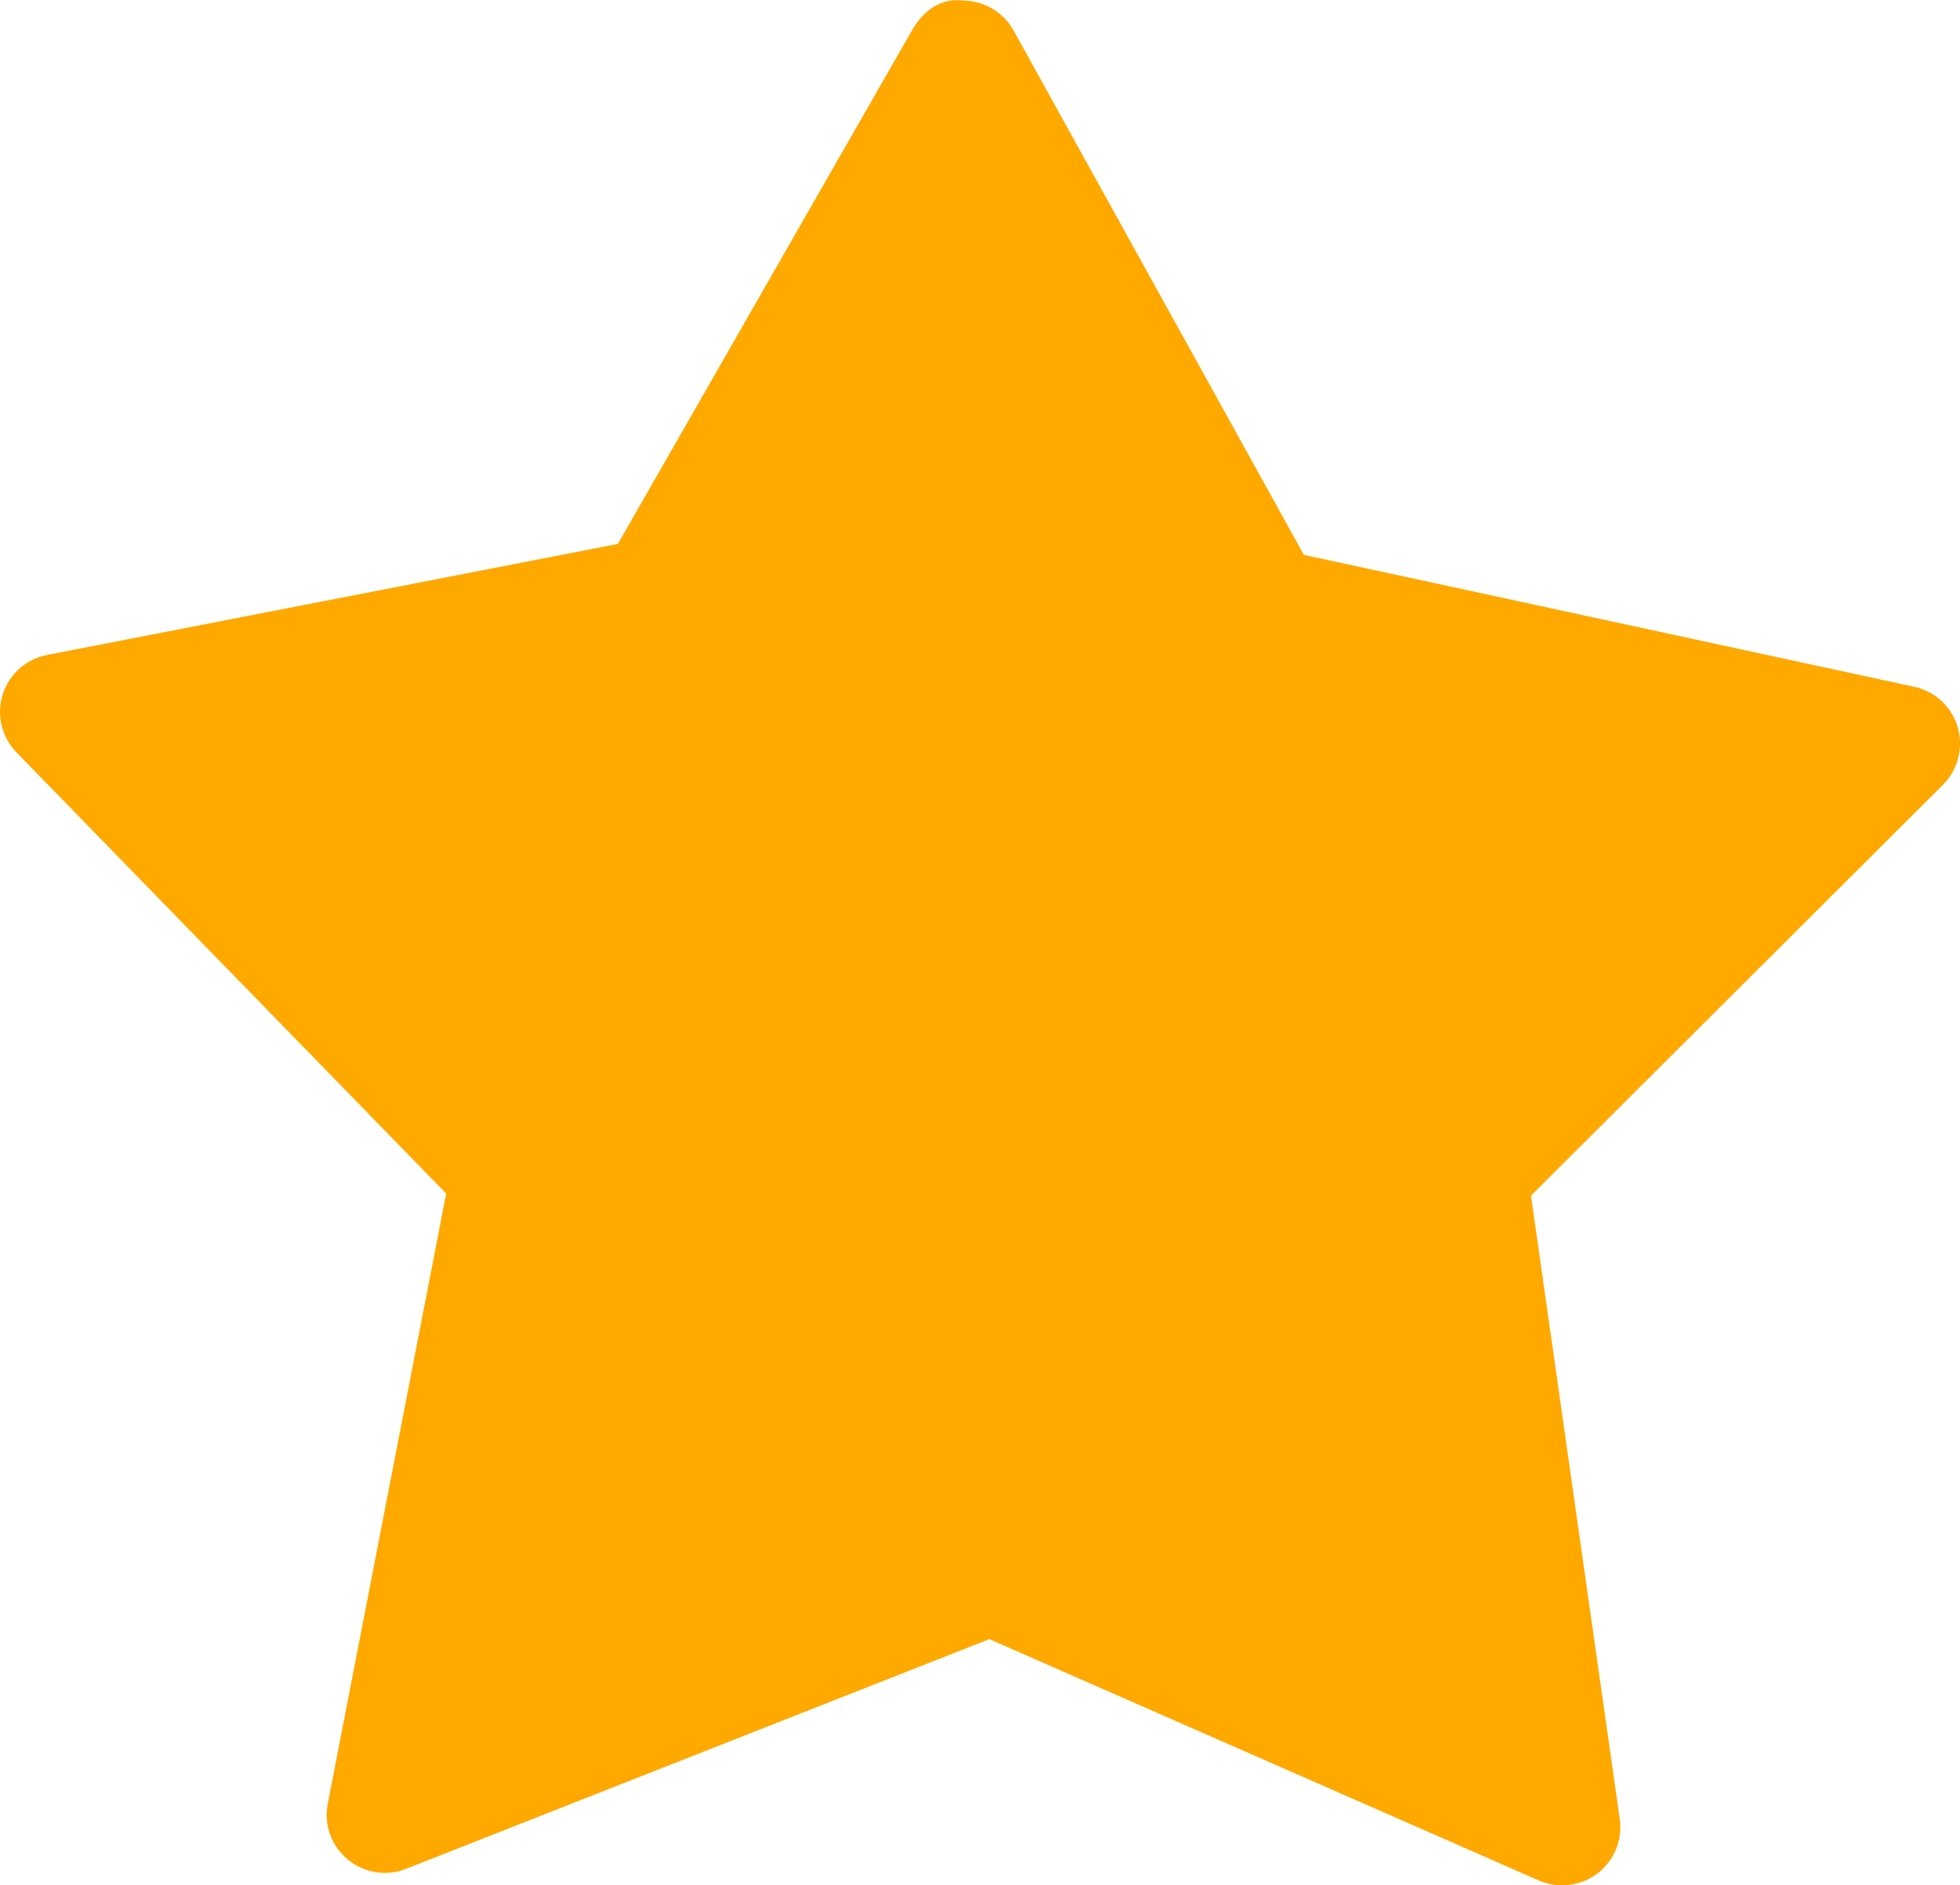 <?xml version="1.0" encoding="utf-8"?>
<!-- Generator: Adobe Illustrator 14.0.0, SVG Export Plug-In . SVG Version: 6.00 Build 43363)  -->
<!DOCTYPE svg PUBLIC "-//W3C//DTD SVG 1.1//EN" "http://www.w3.org/Graphics/SVG/1.1/DTD/svg11.dtd">
<svg version="1.1" xmlns="http://www.w3.org/2000/svg" xmlns:xlink="http://www.w3.org/1999/xlink" x="0px" y="0px" width="17px"
	 height="16.35px" viewBox="0 0 17 16.35" enable-background="new 0 0 17 16.35" xml:space="preserve">
<g id="Layer_1">
	<path display="none" fill="#767676" d="M-154.042-3.245l3.915,7.071l8.217,1.775l-5.589,5.574l1.199,8.424l-7.381-3.242
		l-7.825,3.081l1.604-8.264l-5.825-5.979l7.71-1.5L-154.042-3.245 M-154.023-4.323c-0.726,0-1.398,0.389-1.76,1.02l-3.183,5.557
		l-6.158,1.198c-0.731,0.142-1.325,0.675-1.546,1.386c-0.224,0.711-0.038,1.487,0.482,2.022l4.598,4.72l-1.268,6.533
		c-0.144,0.729,0.125,1.474,0.694,1.947c0.371,0.31,0.832,0.469,1.297,0.469c0.251,0,0.502-0.046,0.742-0.141l6.39-2.515
		l5.991,2.634c0.264,0.115,0.541,0.17,0.818,0.17c0.436,0,0.866-0.141,1.227-0.412c0.586-0.444,0.886-1.173,0.781-1.902
		l-0.954-6.718l4.405-4.392c0.526-0.524,0.724-1.295,0.514-2.008c-0.209-0.713-0.792-1.255-1.519-1.412l-6.633-1.432l-3.144-5.678
		c-0.356-0.641-1.029-1.041-1.759-1.047C-154.014-4.323-154.018-4.323-154.023-4.323L-154.023-4.323z"/>
</g>
<g id="Layer_2">
	<g>
		<path fill="#FFA800" d="M13.548,16.35c-0.068,0-0.138-0.014-0.203-0.043l-4.764-2.092l-5.059,1.992
			c-0.171,0.068-0.366,0.036-0.507-0.082c-0.141-0.117-0.208-0.302-0.172-0.483l1.027-5.291L0.143,6.525
			C0.014,6.393-0.032,6.2,0.023,6.024C0.078,5.847,0.226,5.715,0.408,5.68l4.951-0.963l2.554-4.459
			c0.091-0.158,0.243-0.28,0.441-0.253c0.182,0.001,0.349,0.101,0.437,0.259l2.518,4.548l5.294,1.144
			c0.181,0.039,0.325,0.173,0.377,0.35c0.052,0.177,0.003,0.368-0.127,0.499l-3.574,3.564l0.77,5.407
			c0.025,0.181-0.049,0.362-0.194,0.472C13.764,16.315,13.657,16.35,13.548,16.35L13.548,16.35z"/>
	</g>
</g>
</svg>
